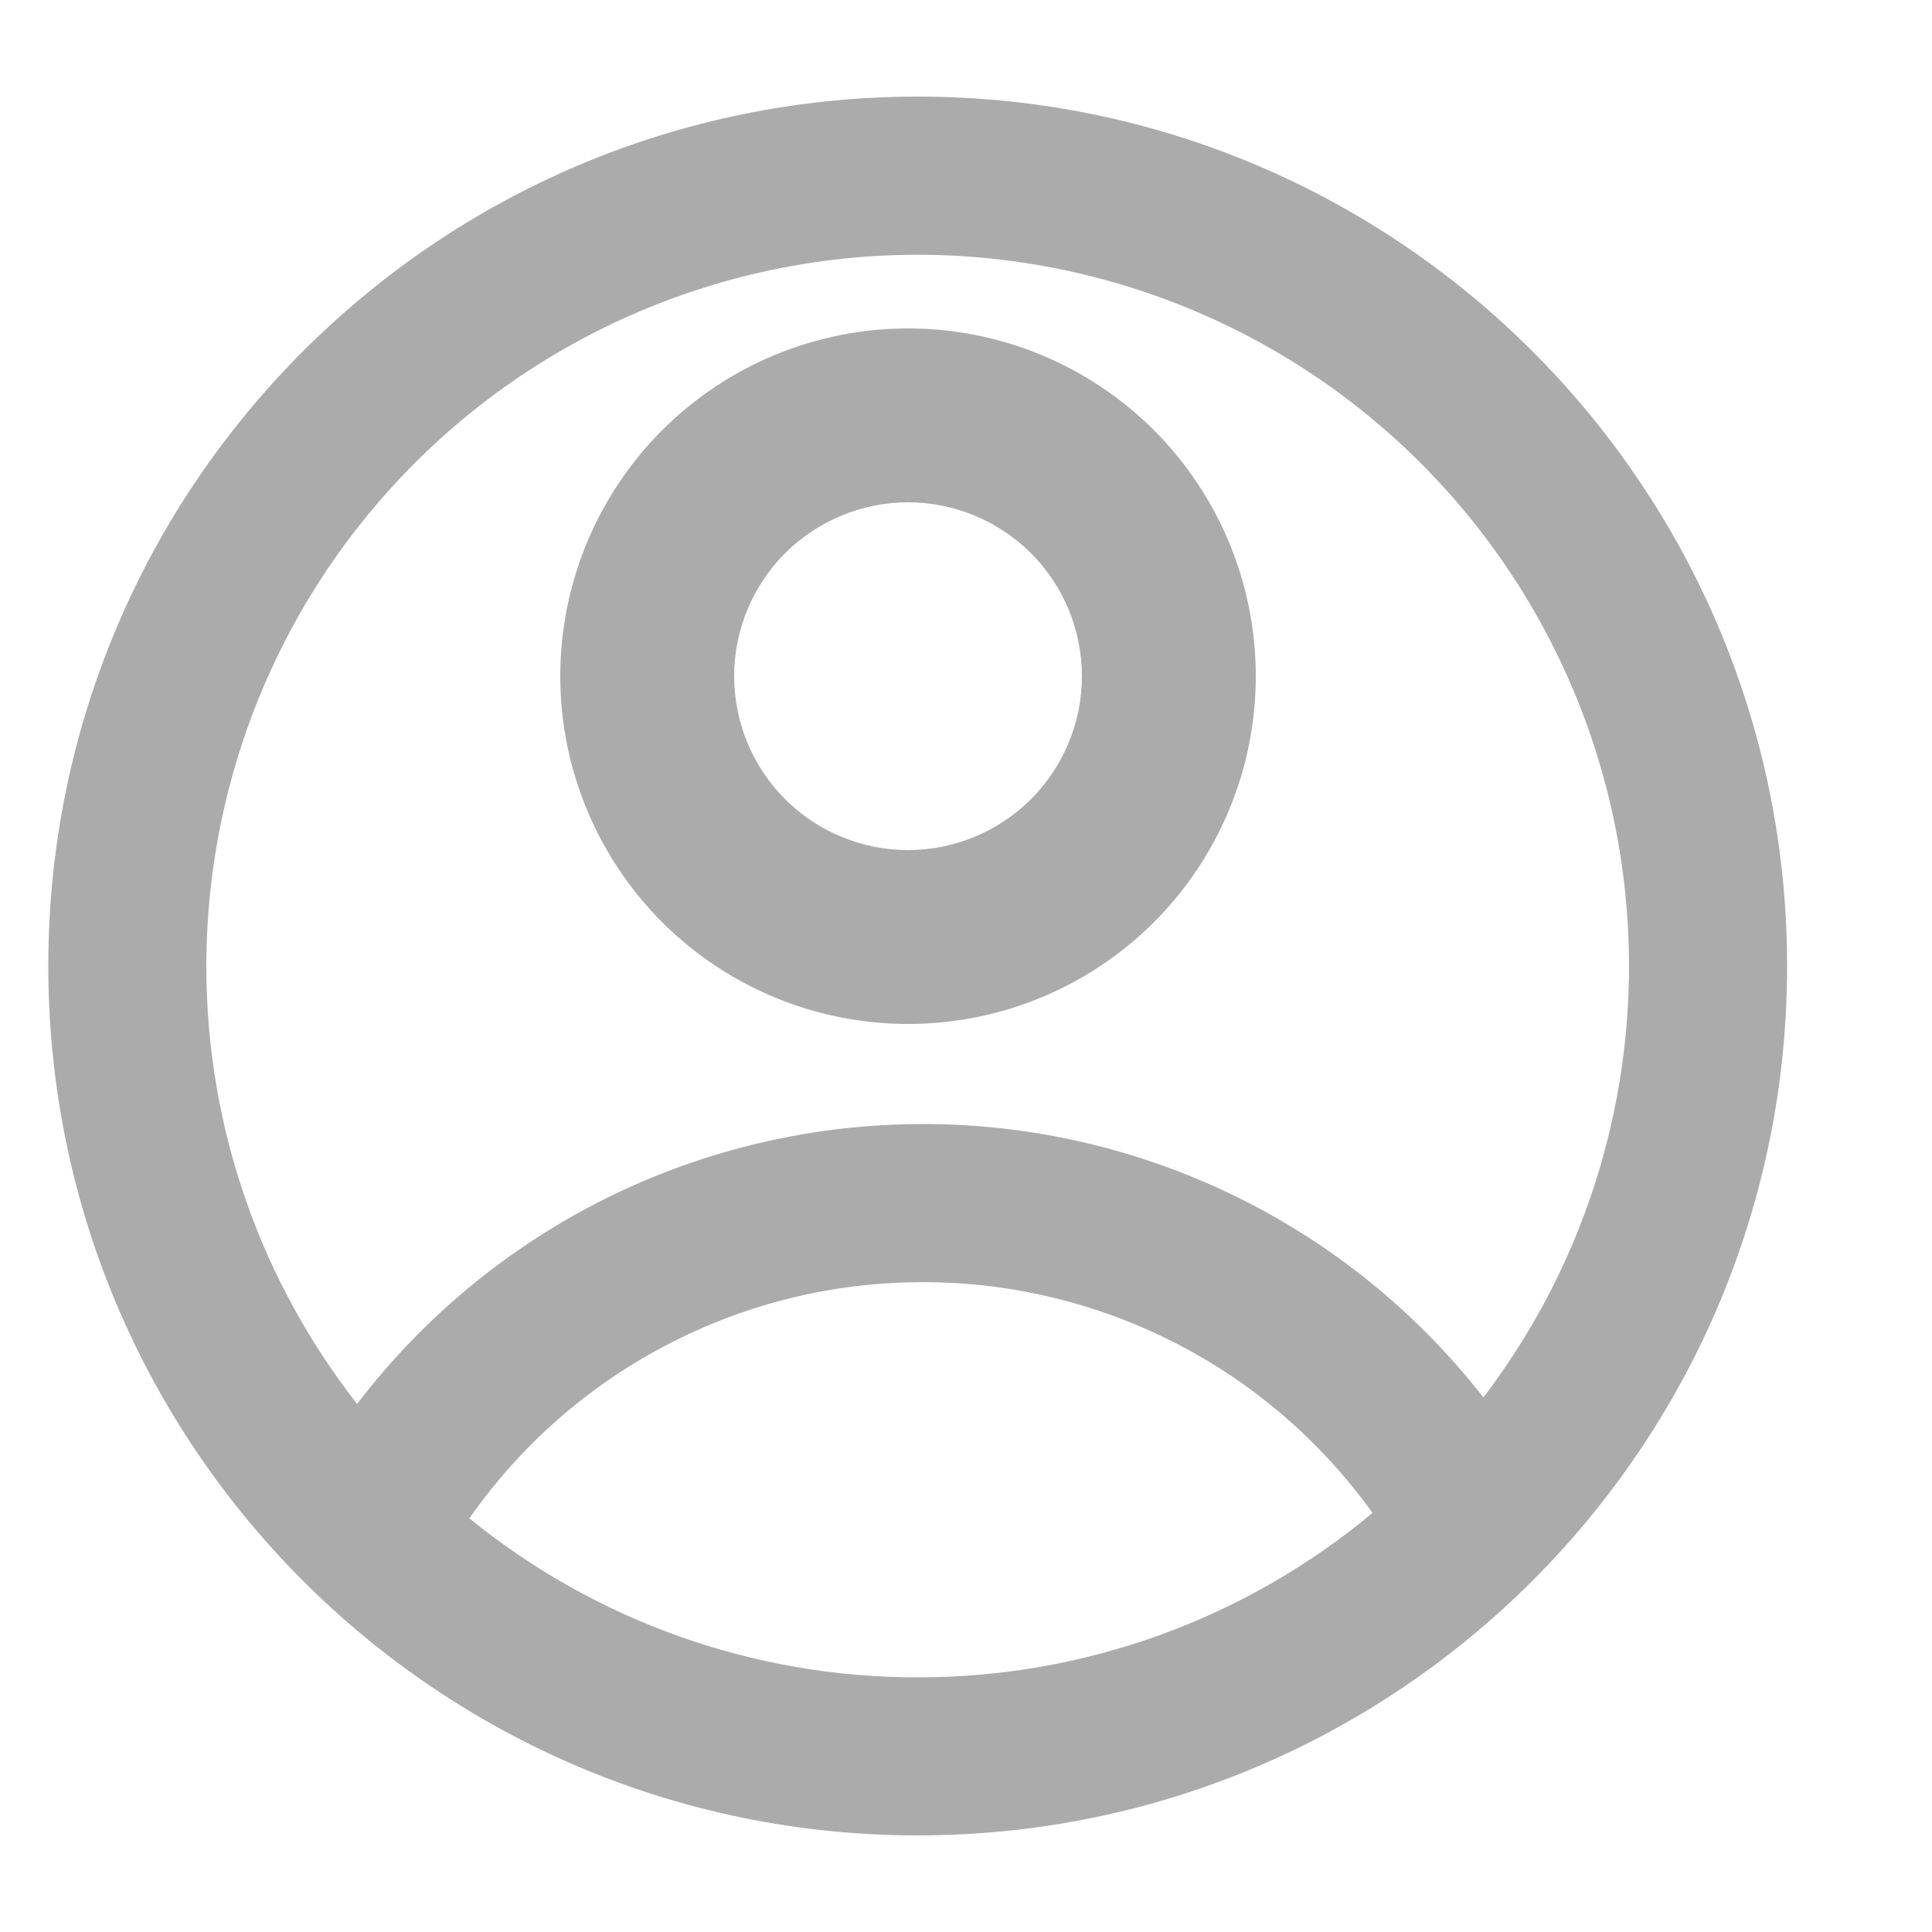 <svg width="20" height="20" viewBox="0 0 20 20" fill="none" xmlns="http://www.w3.org/2000/svg">
<g id="profile">
<g id="Group">
<path id="Vector" fill-rule="evenodd" clip-rule="evenodd" d="M13 7C13 7.955 12.621 8.87 11.946 9.546C11.271 10.221 10.355 10.6 9.4 10.6C8.445 10.6 7.53 10.221 6.854 9.546C6.179 8.87 5.8 7.955 5.8 7C5.8 6.045 6.179 5.13 6.854 4.454C7.53 3.779 8.445 3.4 9.4 3.4C10.355 3.4 11.271 3.779 11.946 4.454C12.621 5.13 13 6.045 13 7ZM11.2 7C11.2 7.477 11.01 7.935 10.673 8.273C10.335 8.61 9.877 8.8 9.4 8.8C8.923 8.8 8.465 8.61 8.127 8.273C7.79 7.935 7.6 7.477 7.6 7C7.6 6.523 7.79 6.065 8.127 5.727C8.465 5.39 8.923 5.2 9.4 5.2C9.877 5.2 10.335 5.39 10.673 5.727C11.01 6.065 11.2 6.523 11.2 7Z" fill="#ABABAB"/>
<path id="Vector_2" fill-rule="evenodd" clip-rule="evenodd" d="M9.5 1C4.53 1 0.5 5.03 0.5 10C0.5 14.971 4.53 19 9.5 19C14.47 19 18.5 14.971 18.5 10C18.5 5.03 14.47 1 9.5 1ZM2.136 10C2.136 11.71 2.72 13.284 3.697 14.534C4.384 13.633 5.27 12.902 6.286 12.399C7.302 11.897 8.42 11.636 9.553 11.636C10.672 11.635 11.776 11.89 12.782 12.38C13.787 12.87 14.668 13.584 15.356 14.466C16.065 13.536 16.542 12.451 16.748 11.3C16.954 10.149 16.884 8.966 16.542 7.847C16.2 6.729 15.597 5.709 14.782 4.87C13.967 4.031 12.964 3.399 11.857 3.025C10.749 2.651 9.568 2.545 8.412 2.718C7.255 2.891 6.157 3.337 5.207 4.018C4.257 4.7 3.483 5.598 2.949 6.638C2.415 7.679 2.137 8.831 2.136 10ZM9.5 17.364C7.81 17.366 6.17 16.785 4.859 15.718C5.387 14.962 6.089 14.345 6.907 13.92C7.724 13.494 8.632 13.272 9.553 13.273C10.463 13.272 11.36 13.489 12.17 13.904C12.979 14.319 13.678 14.922 14.208 15.662C12.887 16.764 11.22 17.366 9.5 17.364Z" fill="#ABABAB"/>
</g>
</g>
</svg>
